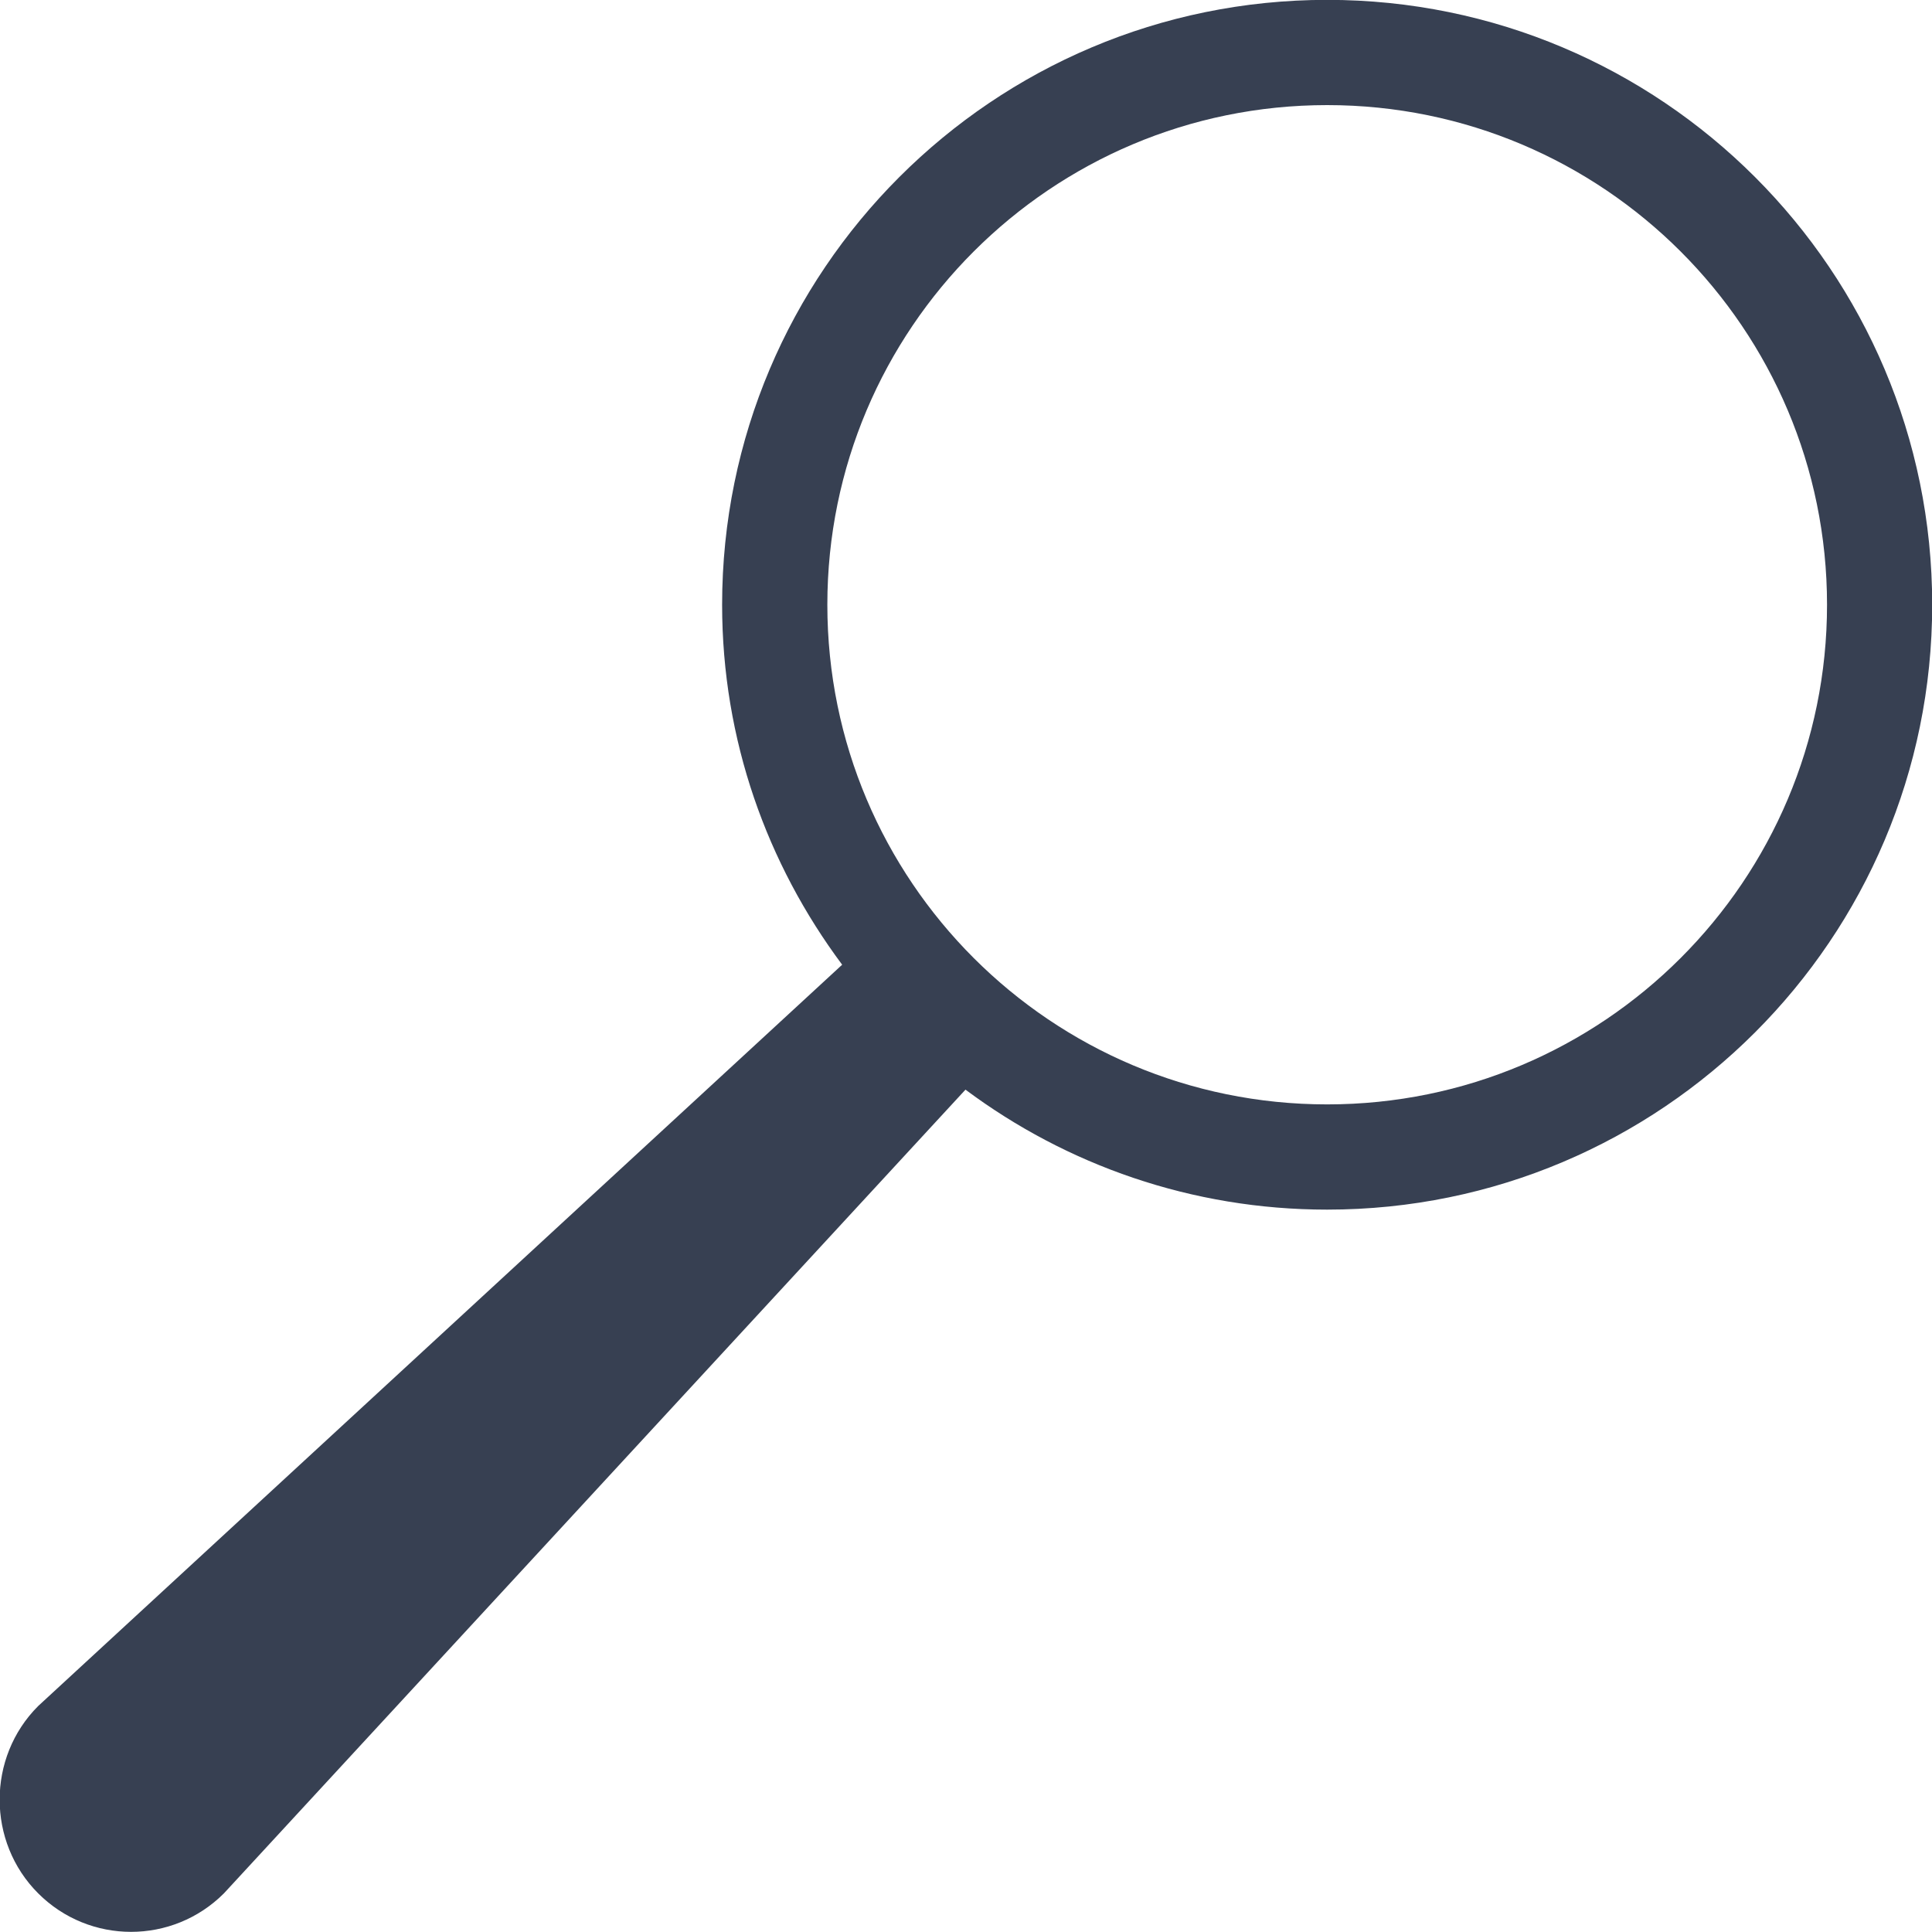 <svg 
 xmlns="http://www.w3.org/2000/svg"
 xmlns:xlink="http://www.w3.org/1999/xlink"
 width="30px" height="30px">
<path fill-rule="evenodd"  fill="rgb(55, 64, 82)"
 d="M20.608,1.632 C24.895,1.632 28.370,5.106 28.370,9.390 C28.370,13.676 24.895,17.149 20.608,17.149 C16.322,17.149 12.847,13.676 12.847,9.390 C12.847,5.106 16.322,1.632 20.608,1.632 ZM20.608,-0.002 C15.420,-0.002 11.213,4.203 11.213,9.390 C11.213,11.492 11.911,13.416 13.077,14.980 C13.077,14.980 0.593,26.491 0.593,26.491 C-0.205,27.287 -0.205,28.603 0.593,29.400 C1.390,30.197 2.680,30.197 3.477,29.400 C3.477,29.400 14.992,16.920 14.992,16.920 C16.558,18.088 18.503,18.783 20.608,18.783 C25.797,18.783 30.003,14.577 30.003,9.390 C30.003,4.203 25.797,-0.002 20.608,-0.002 Z"/>
</svg>